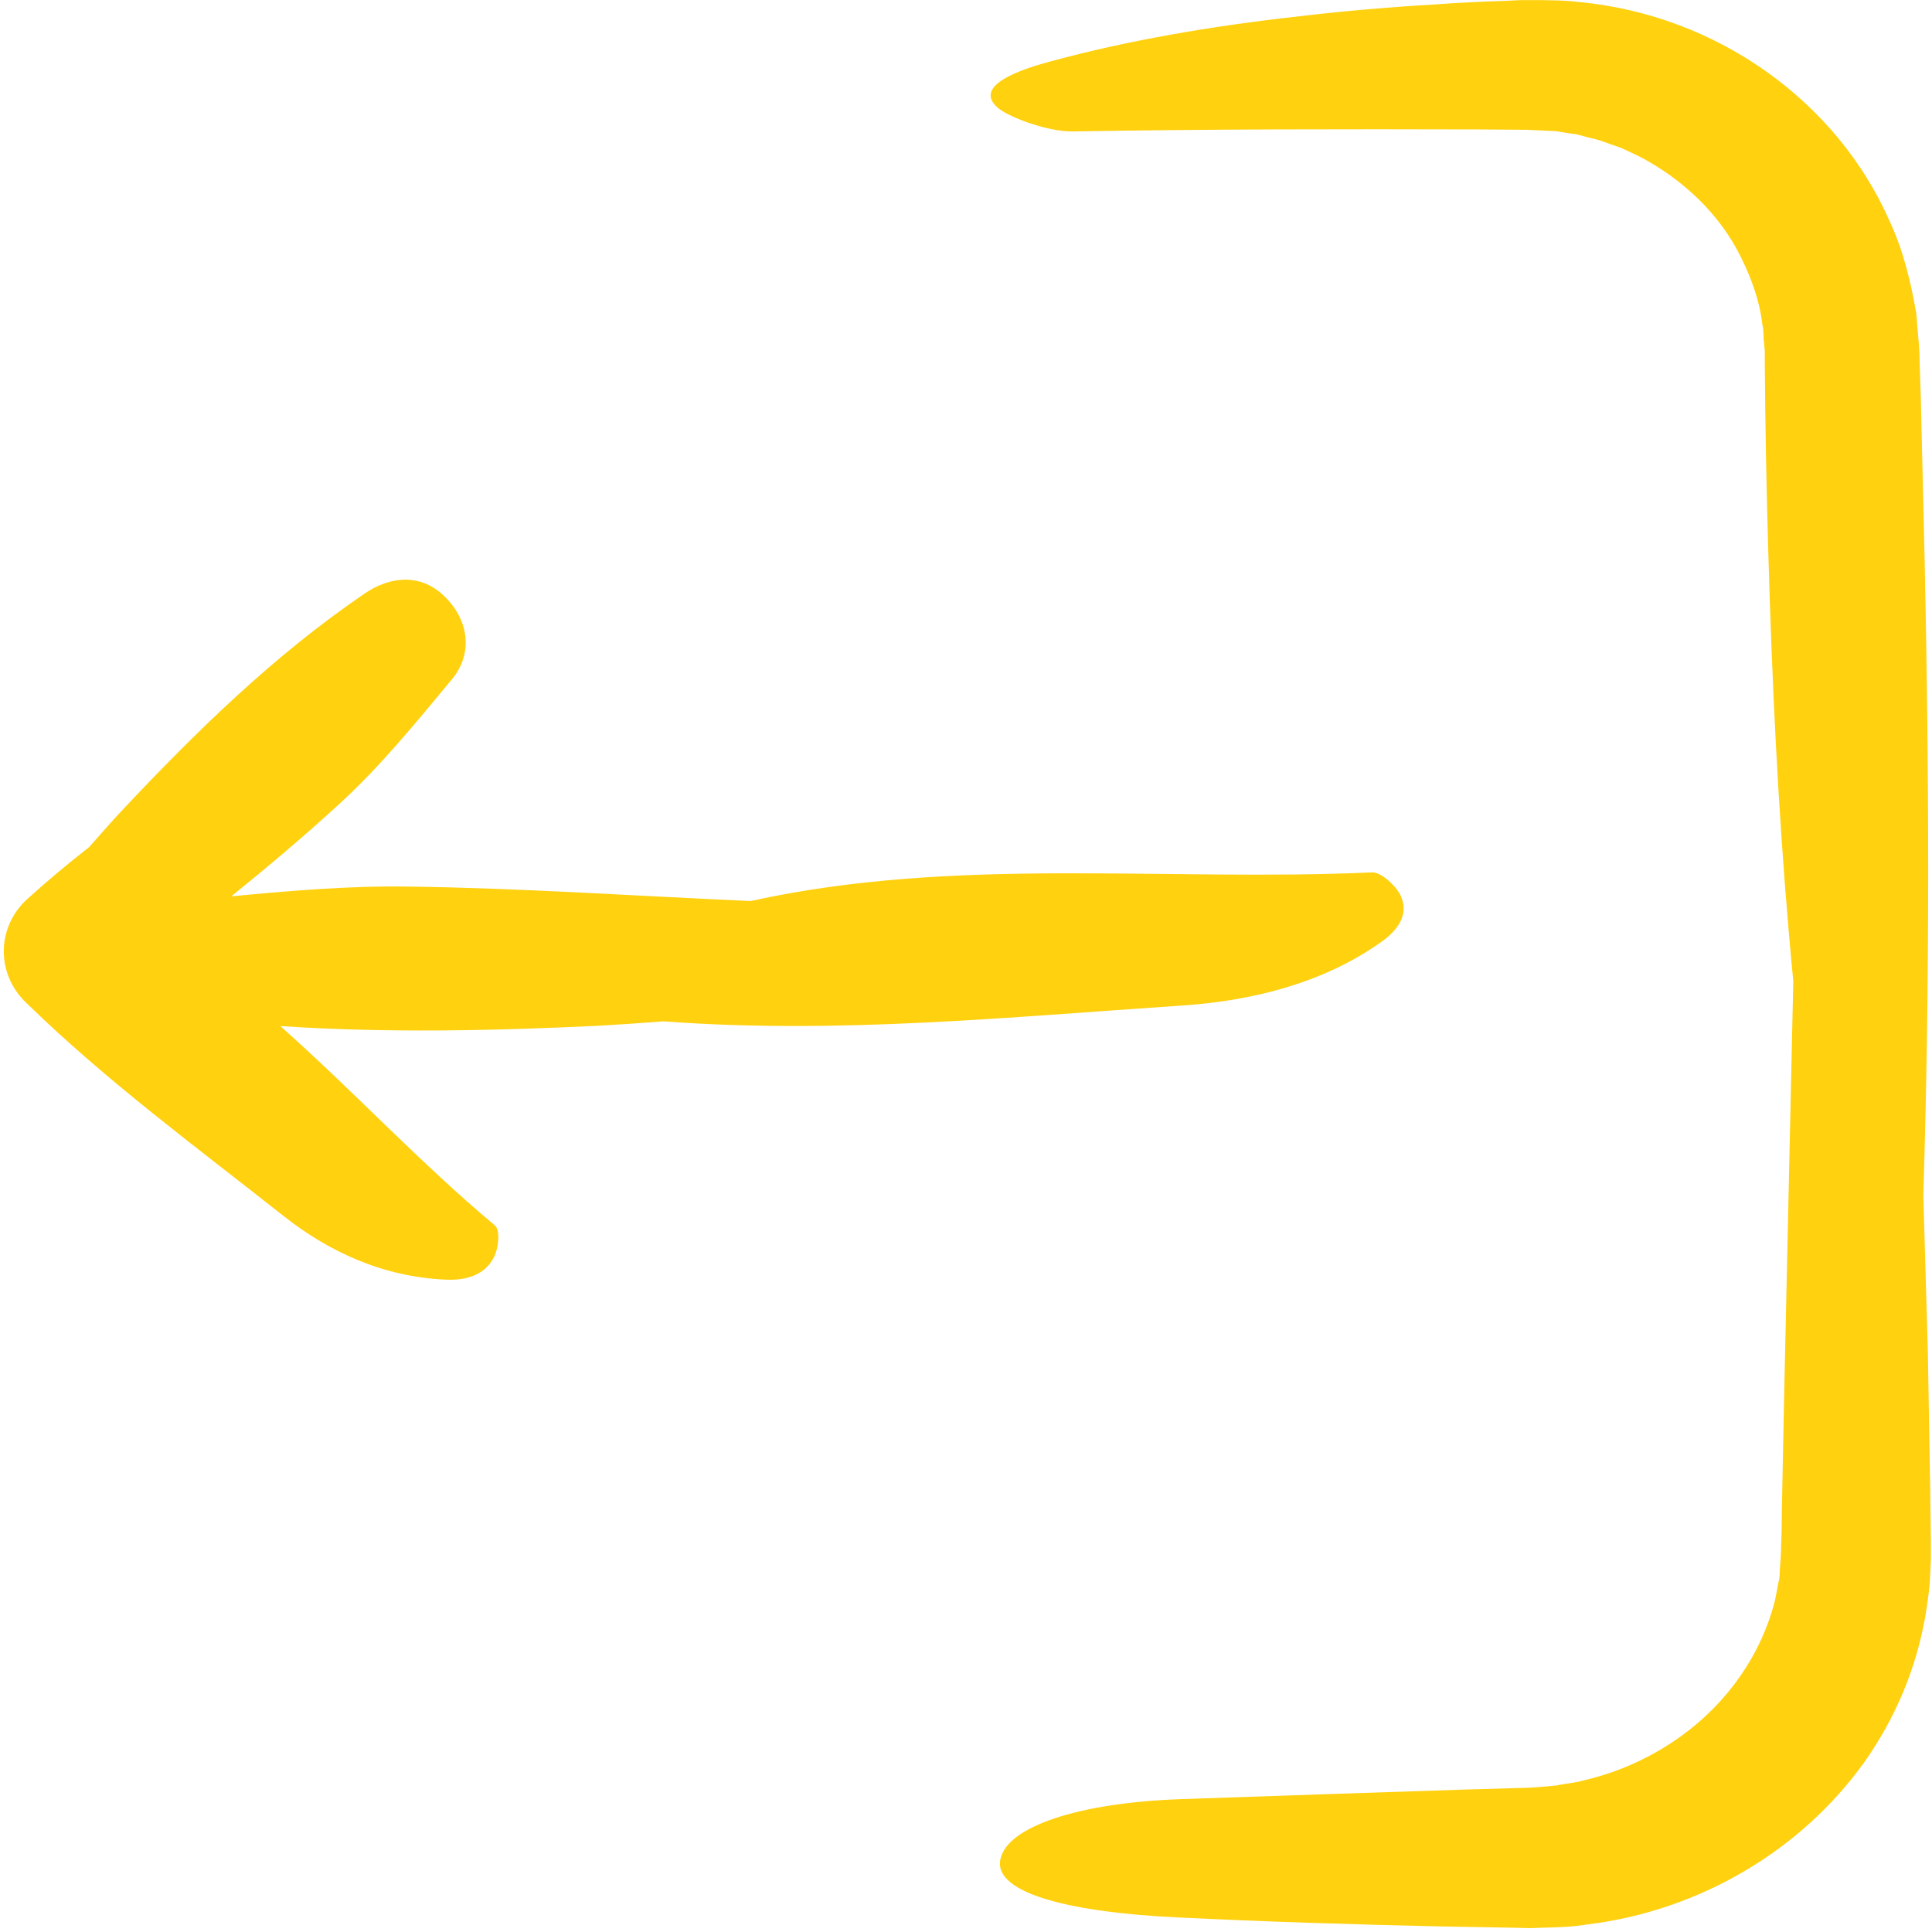 <svg width="32" height="32" xmlns="http://www.w3.org/2000/svg">
 <!-- Created with Method Draw - http://github.com/duopixel/Method-Draw/ -->

 <g>
  <title>background</title>
  <rect fill="none" id="canvas_background" height="34" width="34" y="-1" x="-1"/>
  <g display="none" overflow="visible" y="0" x="0" height="100%" width="100%" id="canvasGrid">
   <rect fill="url(#gridpattern)" stroke-width="0" y="0" x="0" height="100%" width="100%"/>
  </g>
 </g>
 <g>
  <title>Layer 1</title>
  <g style="vector-effect: non-scaling-stroke;" transform="translate(0.047, 0.004) scale(1.074, 1.057) translate(-0.047, -0.004)" id="svg_8">
   <g style="vector-effect: non-scaling-stroke;" transform="matrix(0.463, 0, 0, 0.473, 15.179, -0.027)" id="svg_4">
    <path style="vector-effect: non-scaling-stroke;" id="svg_6" fill-rule="nonzero" fill="rgb(100%,81.961%,5.882%)" d="m31.511,49.029l0.027,2.074l0,0.648l-0.027,0.523c0,0.285 -0.082,0.859 -0.152,1.301c-0.32,1.801 -1.004,3.402 -2.047,4.875c-1.047,1.445 -2.414,2.684 -4,3.605c-1.578,0.926 -3.387,1.539 -5.227,1.758c-0.461,0.078 -0.922,0.094 -1.379,0.105c-0.227,0 -0.488,0.027 -0.672,0.012l-0.555,-0.012l-2.219,-0.039c-2.953,-0.066 -5.895,-0.156 -8.836,-0.301c-3.344,-0.156 -6.129,-0.754 -5.879,-1.926c0.223,-1.082 2.605,-1.875 6.035,-1.992c3.078,-0.105 6.188,-0.211 9.281,-0.312l2.312,-0.066c0.305,-0.027 0.613,-0.039 0.918,-0.078c0.293,-0.066 0.602,-0.078 0.895,-0.168c1.184,-0.273 2.285,-0.781 3.246,-1.473c1.547,-1.109 2.676,-2.723 3.121,-4.52l0.113,-0.586c0.027,-0.078 0.039,-0.234 0.039,-0.379l0.031,-0.43l0.012,-0.223l0,-0.117l0.016,-0.43l0.012,-0.871l0.07,-3.492l0.309,-13.953c-0.406,-4.168 -0.641,-8.363 -0.781,-12.57c-0.07,-2.109 -0.125,-4.207 -0.152,-6.316l-0.016,-1.59l0,-0.391l-0.027,-0.301c-0.027,-0.195 0,-0.391 -0.055,-0.586c-0.086,-0.781 -0.363,-1.523 -0.711,-2.227c-0.699,-1.422 -1.938,-2.594 -3.402,-3.348l-0.559,-0.262c-0.195,-0.078 -0.387,-0.129 -0.582,-0.207c-0.195,-0.078 -0.406,-0.117 -0.602,-0.168l-0.305,-0.082c-0.098,-0.023 -0.184,-0.023 -0.266,-0.039l-0.25,-0.039c-0.086,-0.012 -0.156,-0.039 -0.32,-0.039l-0.852,-0.039l-1.562,-0.012c-4.527,-0.012 -9.059,-0.012 -13.559,0.066c-0.809,0.012 -2.062,-0.445 -2.465,-0.758c-0.781,-0.637 0.234,-1.172 1.77,-1.574c2.52,-0.68 5.309,-1.16 8.25,-1.484c1.461,-0.172 2.969,-0.301 4.5,-0.391c0.766,-0.055 1.535,-0.094 2.301,-0.117l0.586,-0.027l0.668,0c0.391,0.012 0.738,0 1.281,0.066c4.586,0.441 8.559,3.293 10.312,7.242c0.461,0.977 0.711,2.02 0.895,3.074c0.027,0.262 0.039,0.535 0.066,0.793c0.027,0.273 0.043,0.547 0.043,0.742l0.043,1.316l0.125,5.262c0.152,7.012 0.18,14.043 -0.043,21.09c0.055,1.746 0.098,3.48 0.152,5.227l0.07,4.152zm0,0"/>
    <path style="vector-effect: non-scaling-stroke;" id="svg_7" fill-rule="nonzero" fill="rgb(100%,81.961%,5.882%)" d="m12.921,28.959c0.305,-0.016 0.793,0.441 0.949,0.754c0.305,0.637 -0.086,1.172 -0.672,1.574c-1.922,1.344 -4.262,1.93 -6.645,2.086c-5.73,0.379 -11.457,0.953 -17.227,0.52c-0.711,0.055 -1.422,0.105 -2.133,0.145c-3.555,0.168 -7.094,0.246 -10.633,0.012c2.438,2.152 4.656,4.535 7.148,6.605c0.18,0.156 0.125,0.742 -0.027,1.043c-0.309,0.613 -0.949,0.781 -1.59,0.754c-2.133,-0.09 -3.93,-0.938 -5.422,-2.109c-2.898,-2.277 -5.895,-4.469 -8.527,-7.02l-0.07,-0.066c-0.988,-0.965 -0.961,-2.5 0.07,-3.426c0.656,-0.586 1.34,-1.16 2.047,-1.707c0.379,-0.418 0.742,-0.848 1.129,-1.25c2.453,-2.594 5.02,-5.094 8.027,-7.137c0.852,-0.59 1.926,-0.73 2.762,0.156c0.766,0.805 0.836,1.859 0.18,2.656c-1.199,1.434 -2.383,2.891 -3.777,4.156c-1.156,1.055 -2.355,2.059 -3.582,3.047c1.953,-0.184 3.918,-0.352 5.867,-0.324c3.805,0.051 7.609,0.312 11.43,0.48c6.816,-1.496 13.797,-0.637 20.695,-0.949zm0,0"/>
   </g>
  </g>
 </g>
</svg>